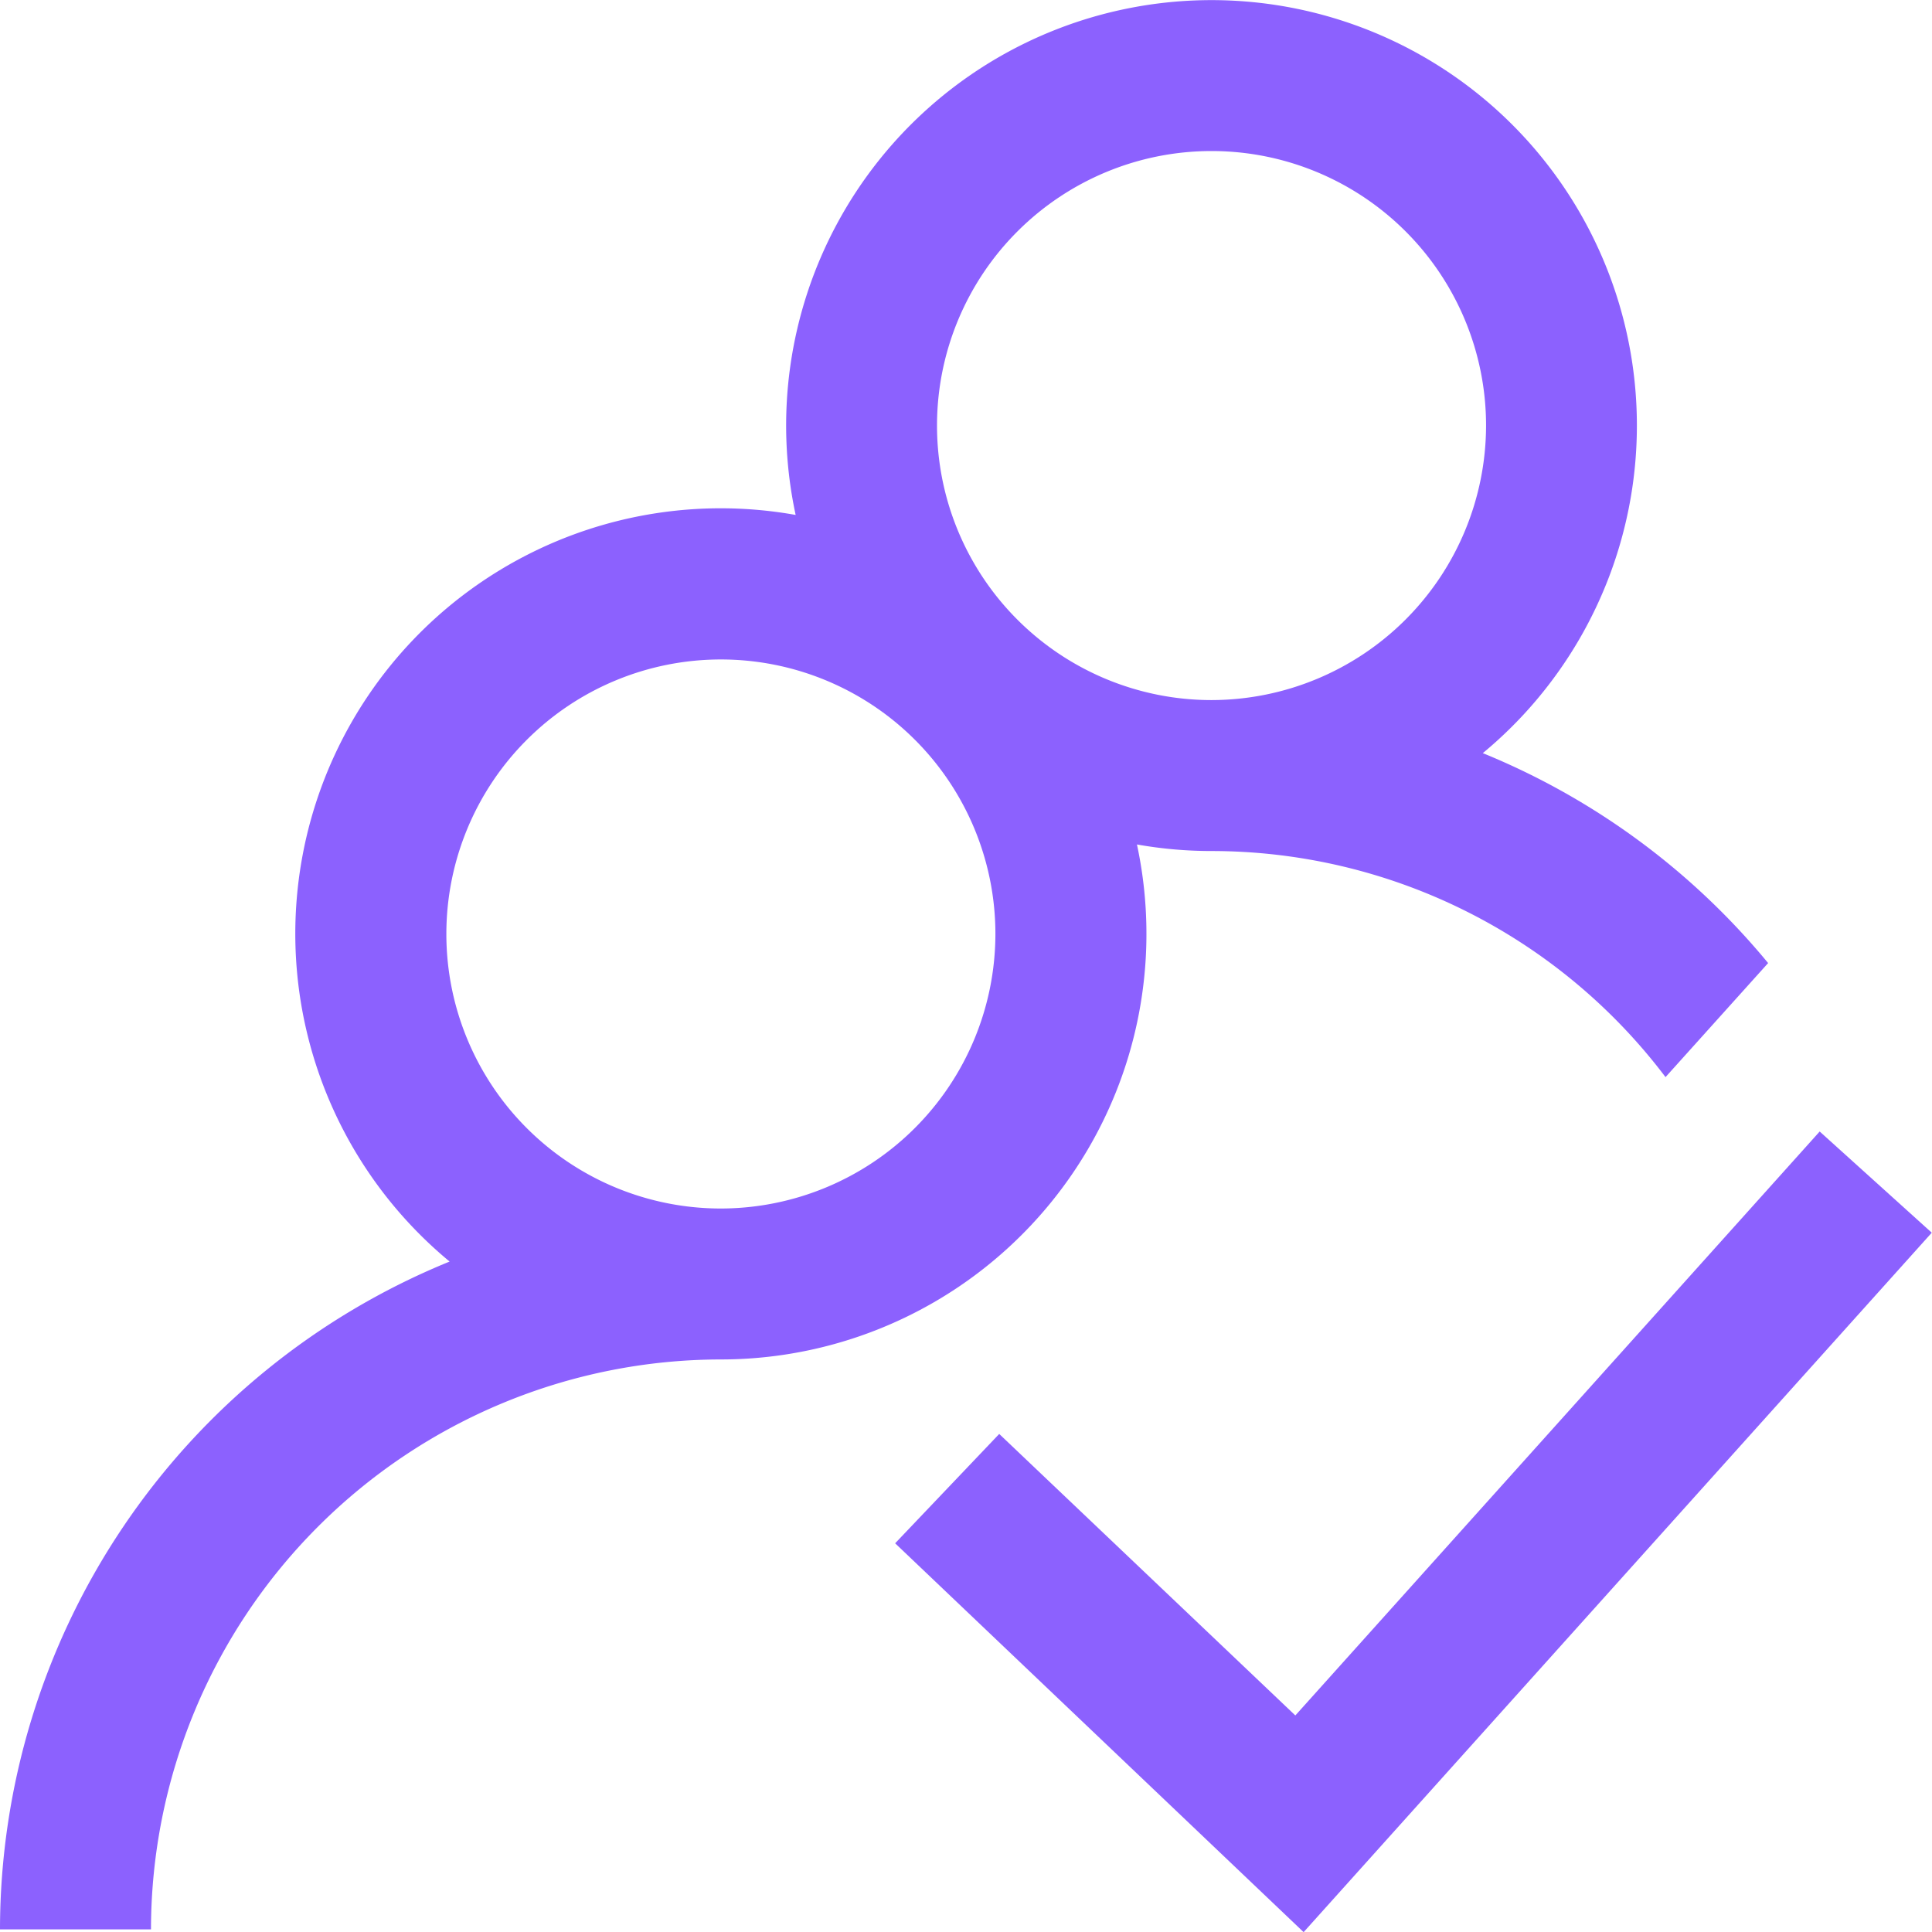 <svg xmlns="http://www.w3.org/2000/svg" width="41.522" height="41.521" viewBox="0 0 41.522 41.521">
  <g id="followers" transform="translate(0 -0.002)">
    <g id="Group_586" data-name="Group 586" transform="translate(0 0.002)">
      <g id="Group_585" data-name="Group 585" transform="translate(0 0)">
        <path id="Path_98" data-name="Path 98" d="M31.868,16.188A9.142,9.142,0,1,0,17.1,11.069,9.143,9.143,0,0,0,9.663,27.115,15.517,15.517,0,0,0,0,41.468H3.245A12.262,12.262,0,0,1,15.493,29.219a9.147,9.147,0,0,0,8.942-11.068,9.167,9.167,0,0,0,1.6.141,12.235,12.235,0,0,1,9.76,4.859L38,20.7A15.571,15.571,0,0,0,31.868,16.188ZM15.493,25.975a5.9,5.9,0,1,1,5.9-5.9A5.908,5.908,0,0,1,15.493,25.975ZM26.038,15.048a5.9,5.9,0,1,1,5.9-5.9A5.908,5.908,0,0,1,26.038,15.048Z" transform="translate(0 -0.002)" fill="#8c61fe"/>
      </g>
    </g>
    <g id="Group_588" data-name="Group 588" transform="translate(19.242 24.323)">
      <g id="Group_587" data-name="Group 587">
        <path id="Path_99" data-name="Path 99" d="M257.133,299.9,245.864,312.45,239.5,306.4l-2.237,2.35,8.779,8.357,13.5-15.032Z" transform="translate(-237.267 -299.903)" fill="#8c61fe"/>
      </g>
    </g>
  </g>
</svg>
